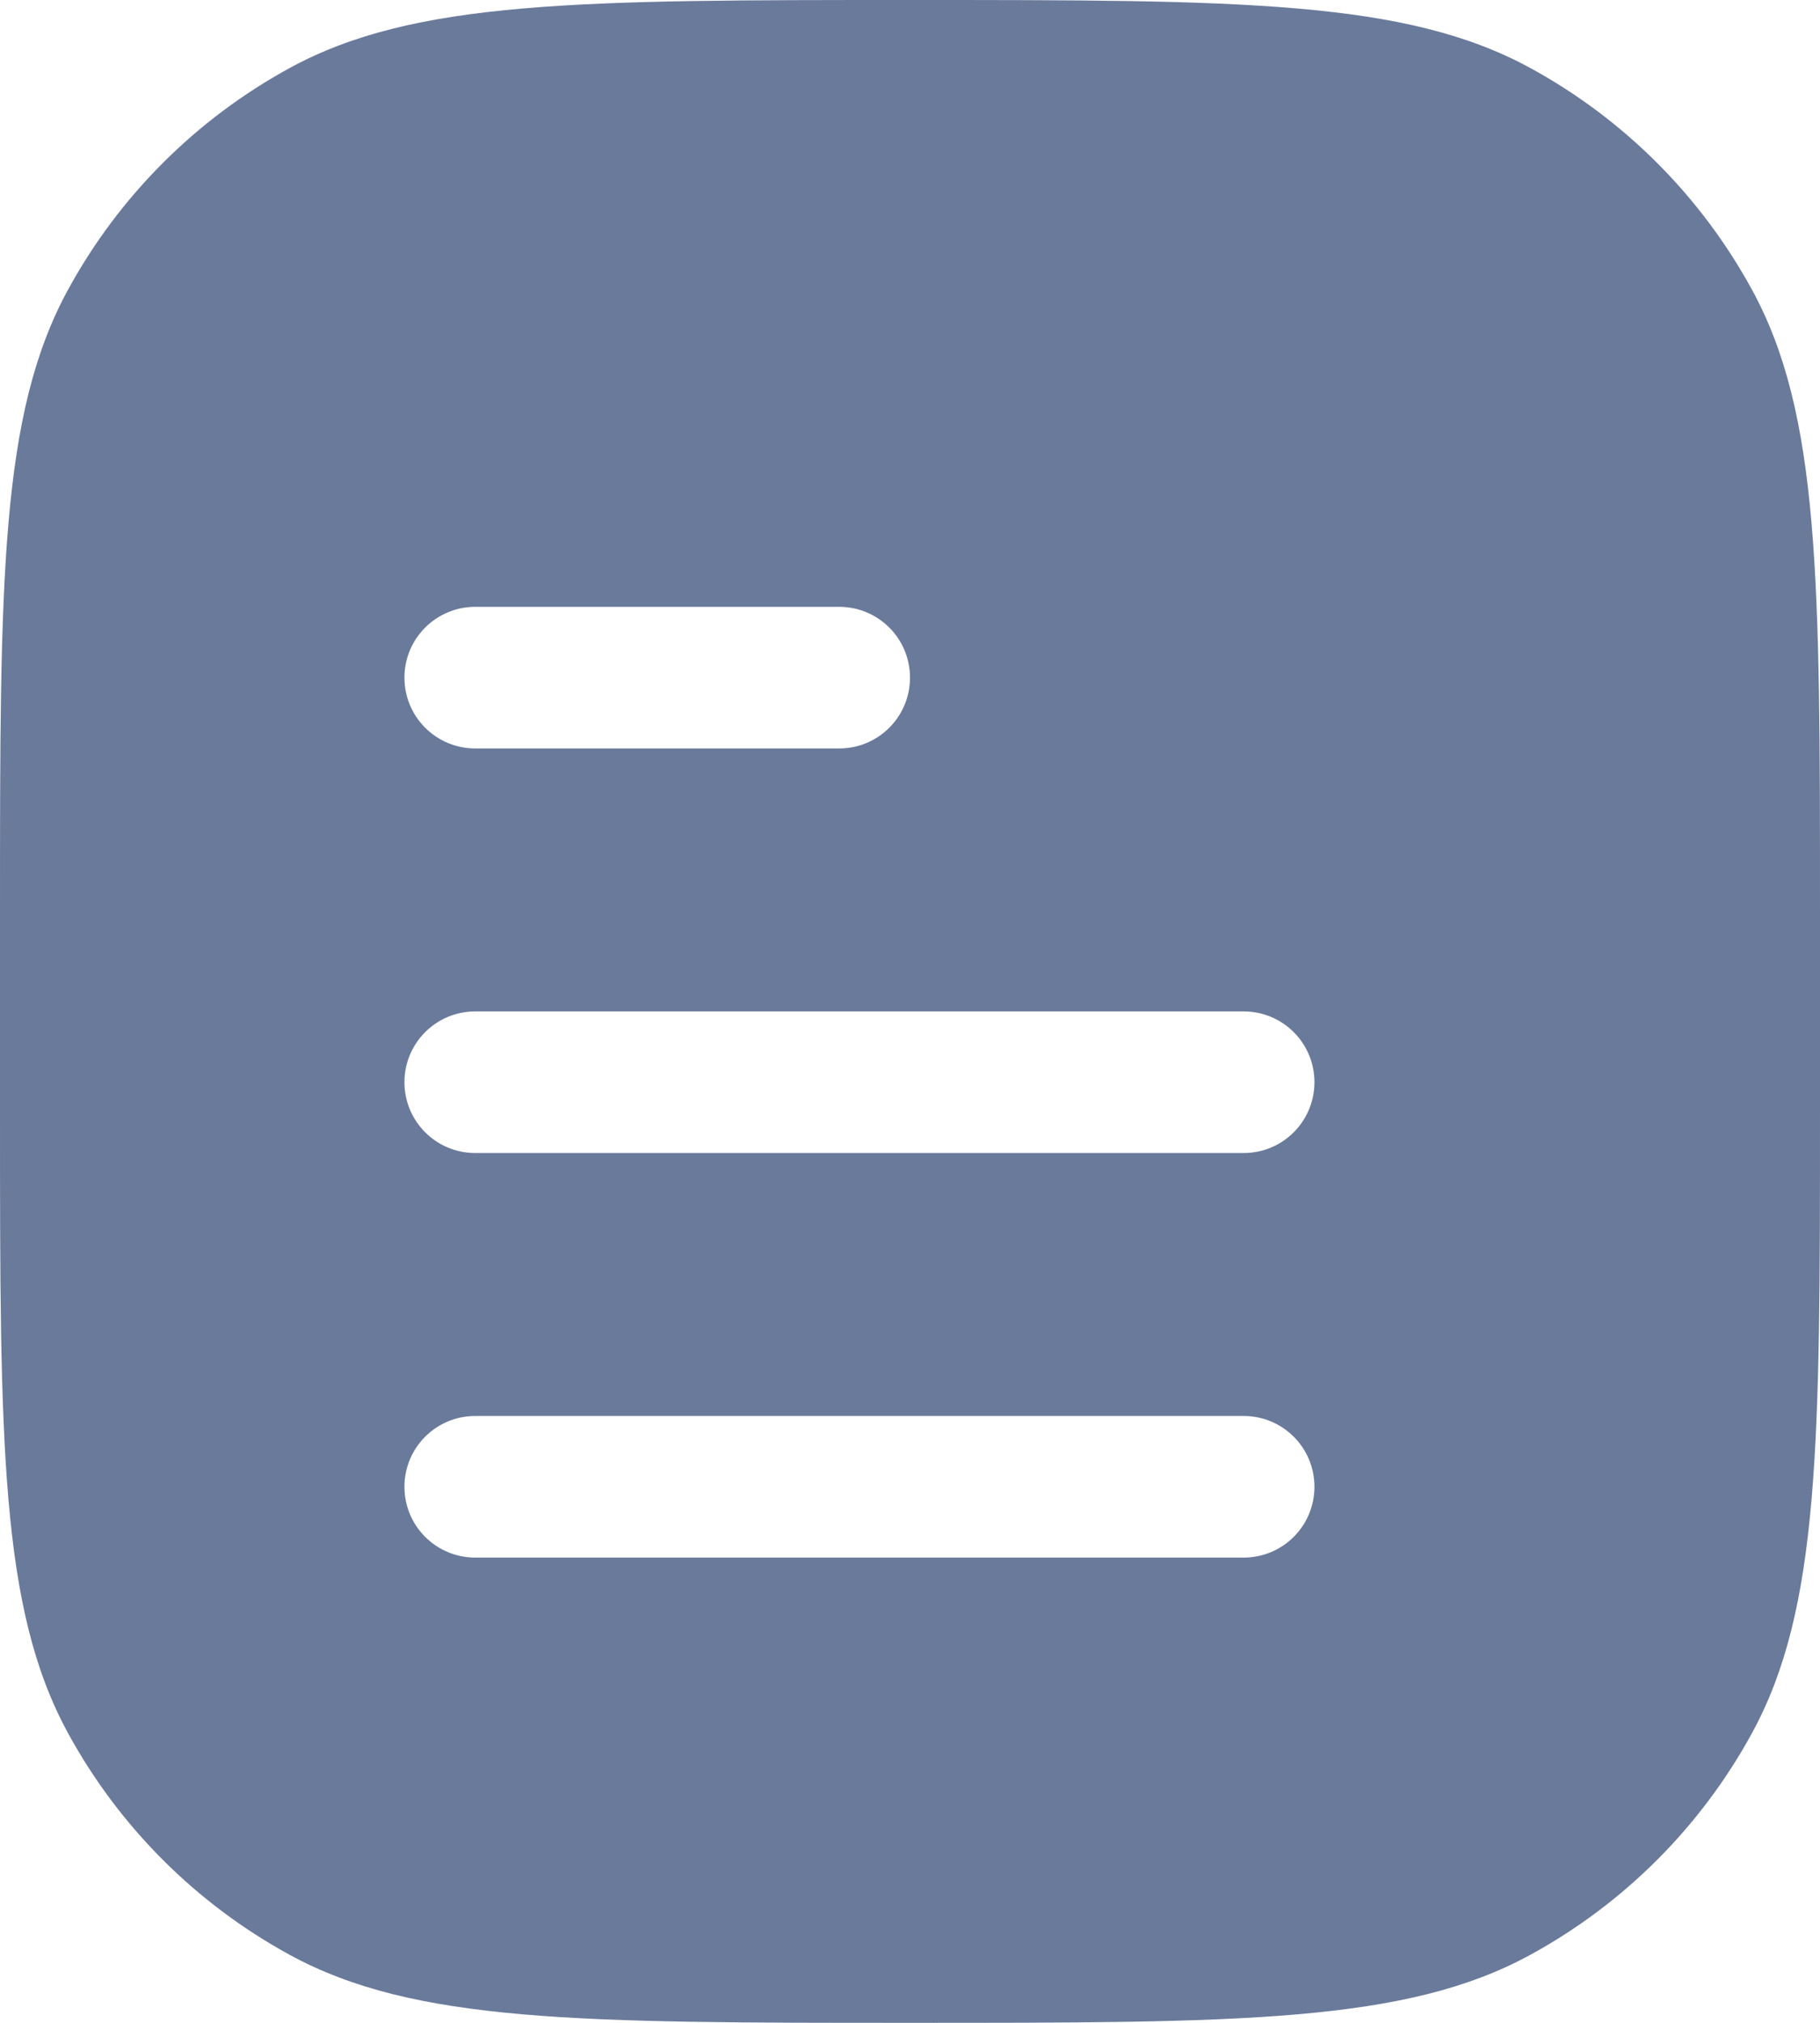 <svg width="18" height="20" viewBox="0 0 18 20" fill="none" xmlns="http://www.w3.org/2000/svg">
<g id="Document">
<path id="Subtract" fill-rule="evenodd" clip-rule="evenodd" d="M0.673 2.864C0 4.096 0 5.731 0 9V11C0 14.269 0 15.904 0.673 17.136C1.178 18.061 1.939 18.822 2.864 19.327C4.096 20 5.731 20 9 20C12.269 20 13.904 20 15.136 19.327C16.061 18.822 16.822 18.061 17.327 17.136C18 15.904 18 14.269 18 11V9C18 5.731 18 4.096 17.327 2.864C16.822 1.939 16.061 1.178 15.136 0.673C13.904 0 12.269 0 9 0C5.731 0 4.096 0 2.864 0.673C1.939 1.178 1.178 1.939 0.673 2.864ZM12.3 15.4C12.687 15.4 13 15.087 13 14.7C13 14.313 12.687 14 12.3 14L4.7 14C4.313 14 4 14.313 4 14.7C4 15.087 4.313 15.4 4.7 15.4L12.3 15.4ZM13 10.7C13 11.087 12.687 11.4 12.3 11.4L4.7 11.4C4.313 11.4 4 11.087 4 10.7C4 10.313 4.313 10 4.7 10L12.3 10C12.687 10 13 10.313 13 10.7ZM8.3 7.4C8.687 7.4 9 7.087 9 6.7C9 6.313 8.687 6 8.3 6L4.7 6C4.313 6 4 6.313 4 6.7C4 7.087 4.313 7.4 4.7 7.4L8.3 7.4Z" fill="#6A7A9B"/>
</g>
</svg>
